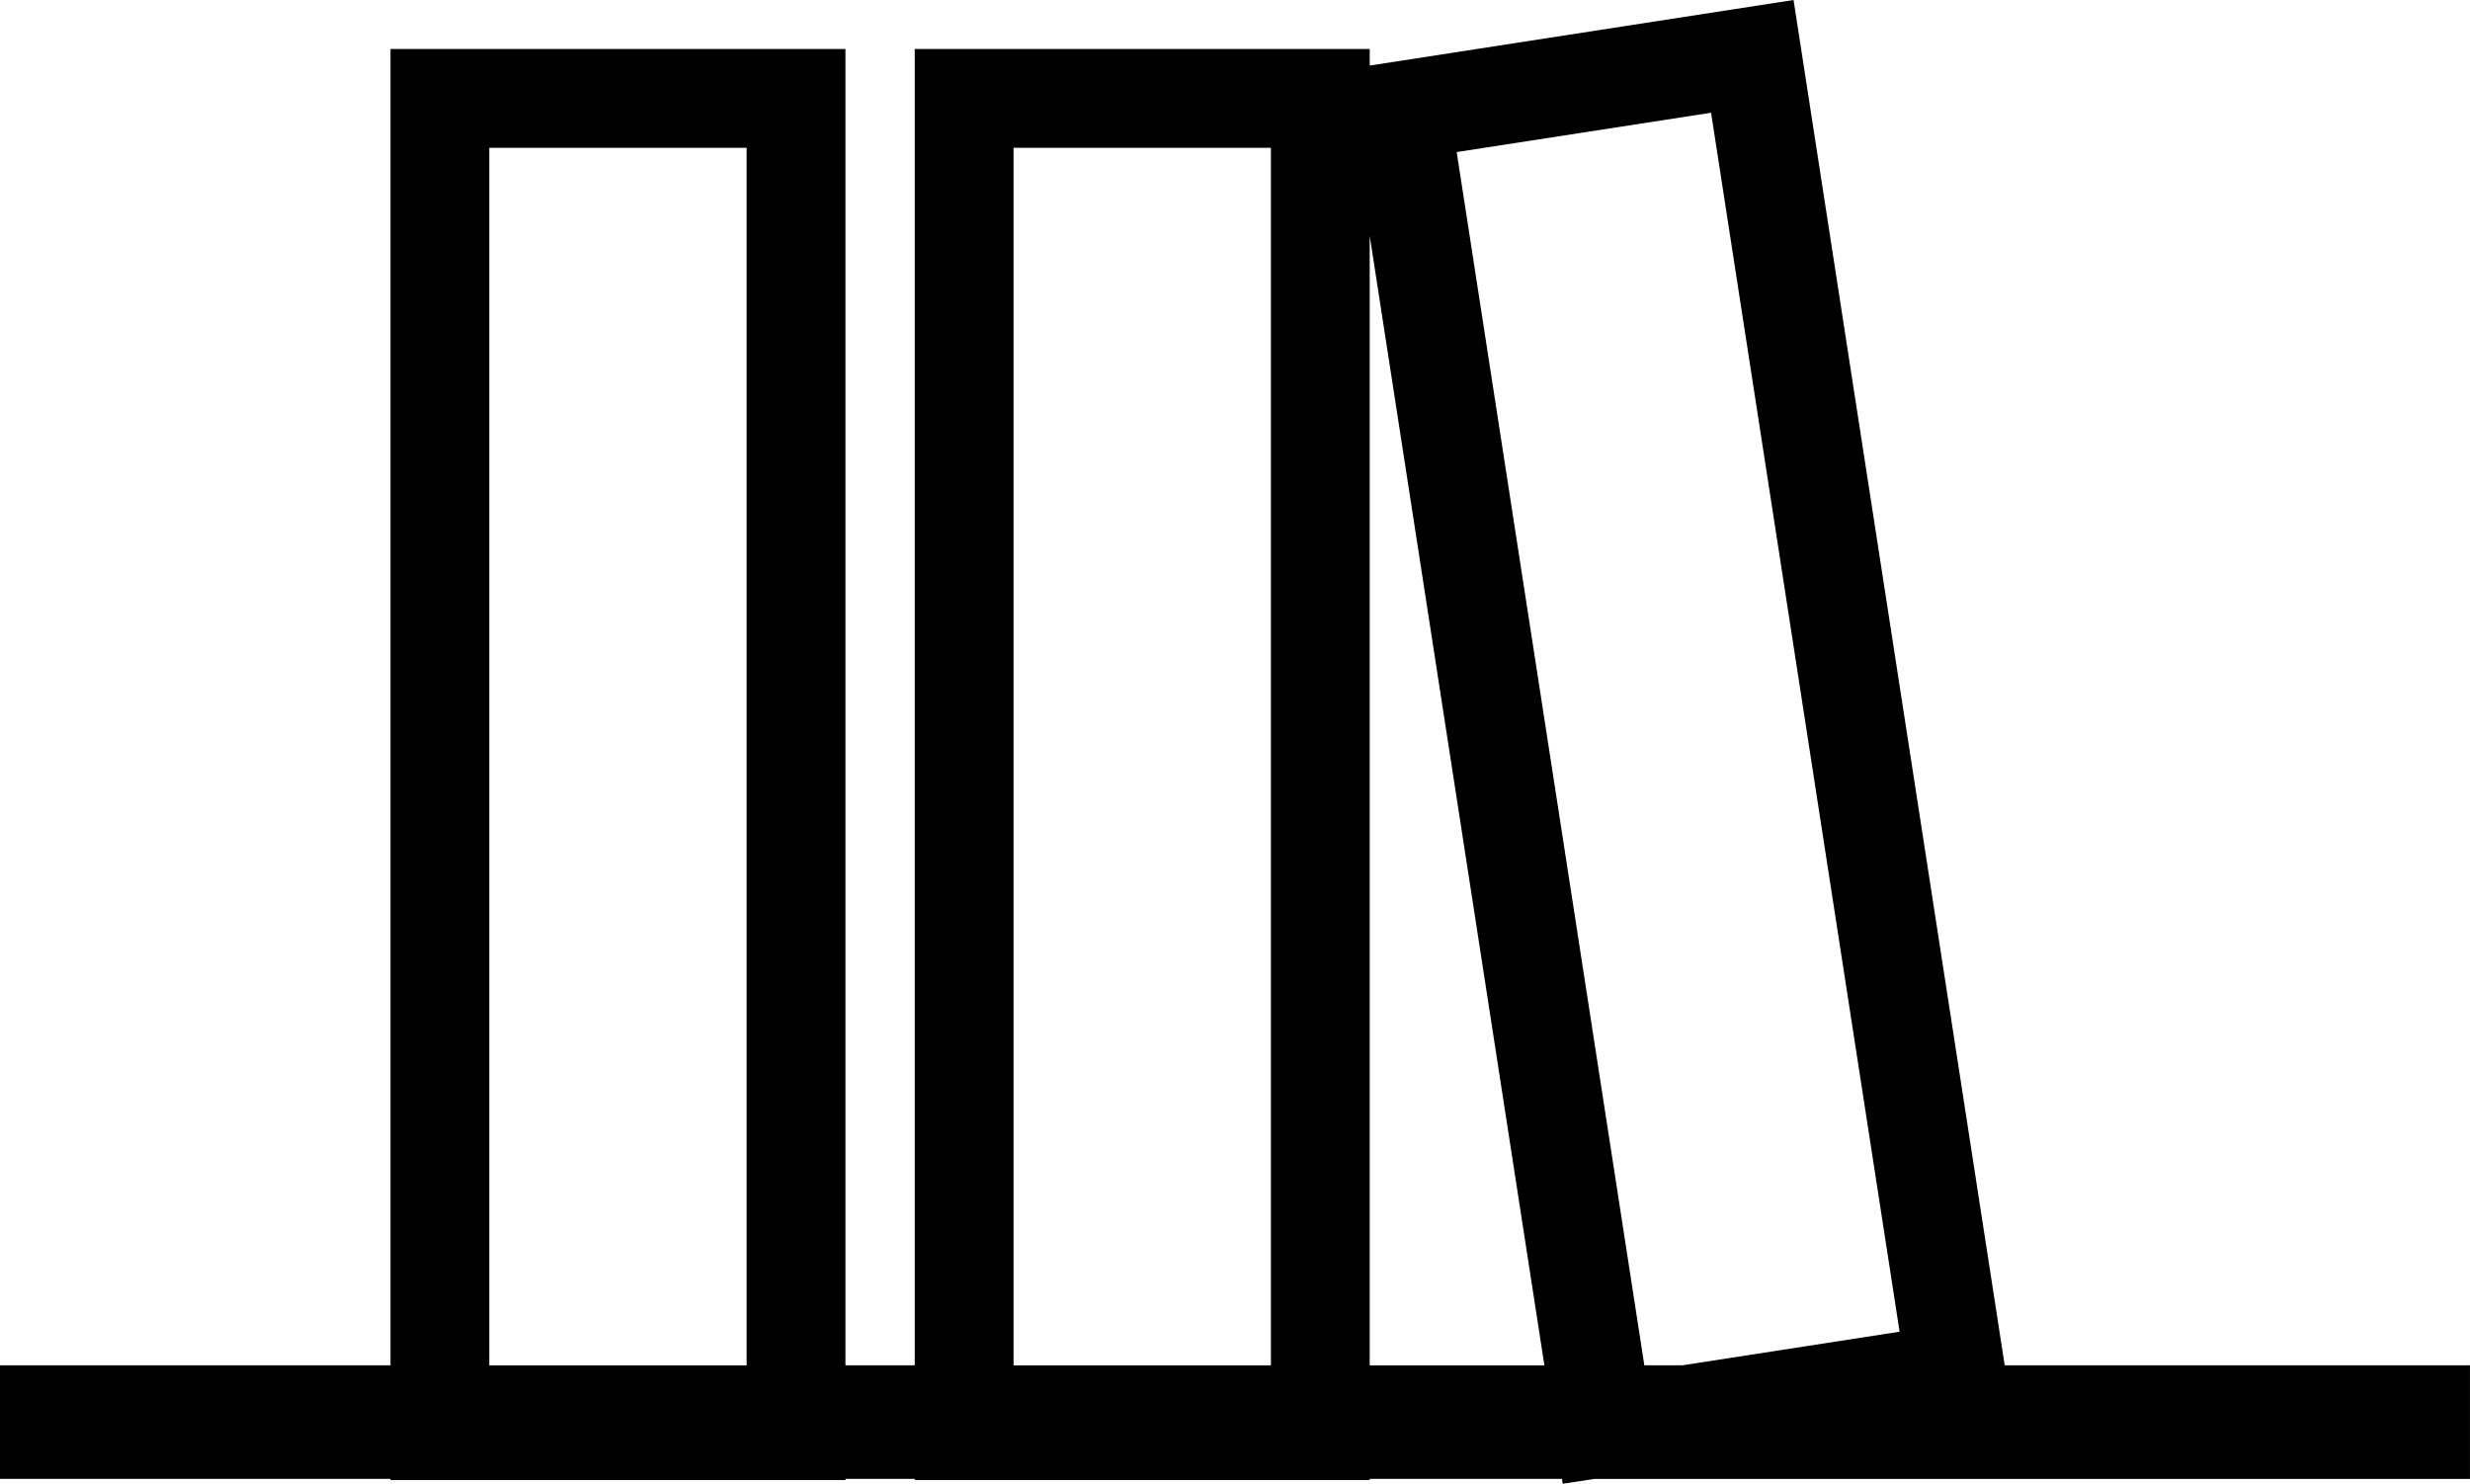 <?xml version="1.0" encoding="utf-8"?>
<!-- Generator: Adobe Illustrator 21.0.2, SVG Export Plug-In . SVG Version: 6.00 Build 0)  -->
<!DOCTYPE svg PUBLIC "-//W3C//DTD SVG 1.1//EN" "http://www.w3.org/Graphics/SVG/1.1/DTD/svg11.dtd">
<svg version="1.1" id="Layer_1" xmlns="http://www.w3.org/2000/svg" xmlns:xlink="http://www.w3.org/1999/xlink" x="0px" y="0px"
	 width="106.541px" height="64px" viewBox="0 0 106.541 64" style="enable-background:new 0 0 106.541 64;"
	 xml:space="preserve">
<path d="M106.541,58.891H86.471L77.363,0L59.081,2.828V2.113H39.456v56.778h-2.989
	V2.113H16.844v56.778H0v4.898h16.844v0.05h19.624v-0.05h2.989v0.05h19.625
	v-0.05h8.293L67.406,64l1.36-0.21h37.774V58.891z M21.105,6.375h11.1v52.517
	H21.105V6.375z M73.805,4.863l8.132,52.578l-9.372,1.45h-1.638l-8.094-52.332
	L73.805,4.863z M43.718,6.375h11.101v52.517H43.718V6.375z M59.081,58.891V10.171
	l7.535,48.721H59.081z"/>
</svg>
